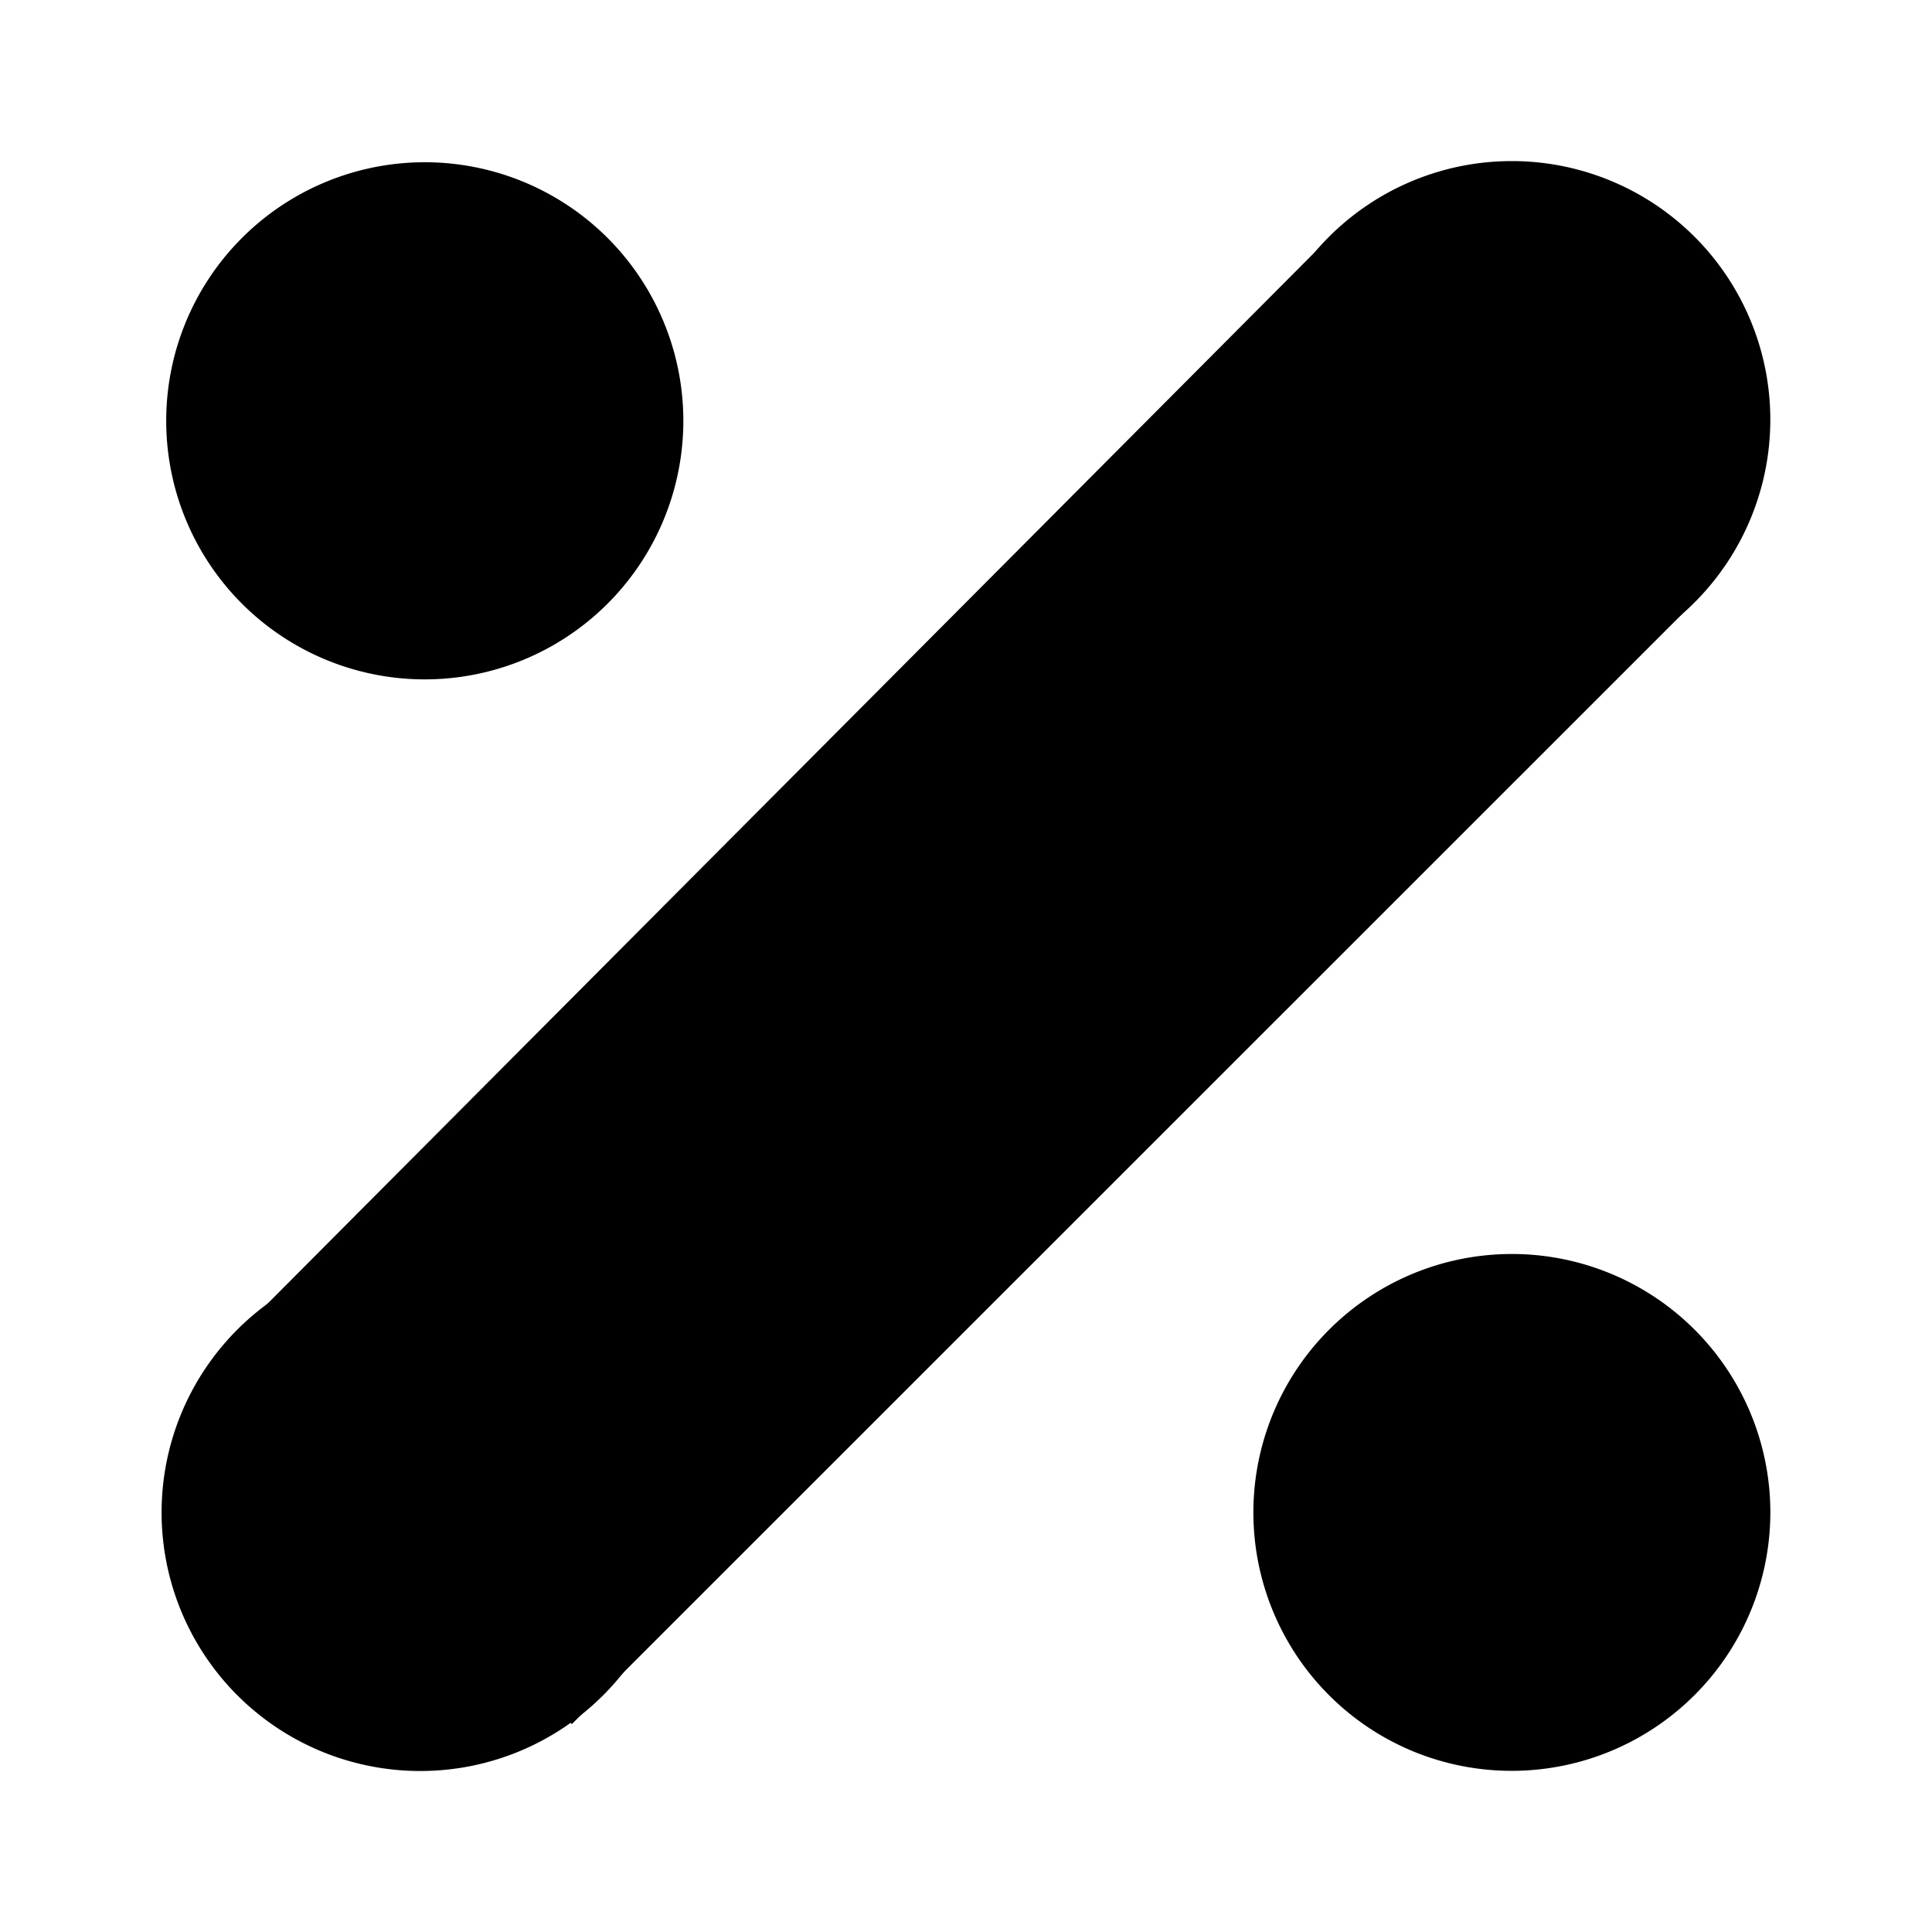 <svg xmlns="http://www.w3.org/2000/svg" xmlns:xlink="http://www.w3.org/1999/xlink" width="24" height="24" viewBox="0 0 24 24"><path fill="currentColor" d="M16.455 3.01L3.091 16.428l4.012 4.99L21.029 7.495z"/><path fill="currentColor" fill-rule="evenodd" d="M18.78 8.424a3.211 3.211 0 1 0 0-6.423a3.211 3.211 0 0 0 0 6.423m-13.56.015a3.212 3.212 0 1 0 0-6.423a3.212 3.212 0 0 0 0 6.423M5.22 22a3.21 3.21 0 0 0 2.967-4.441A3.212 3.212 0 1 0 5.22 22m16.772-3.212a3.214 3.214 0 0 1-4.44 2.967a3.211 3.211 0 1 1 4.44-2.967" clip-rule="evenodd"/></svg>